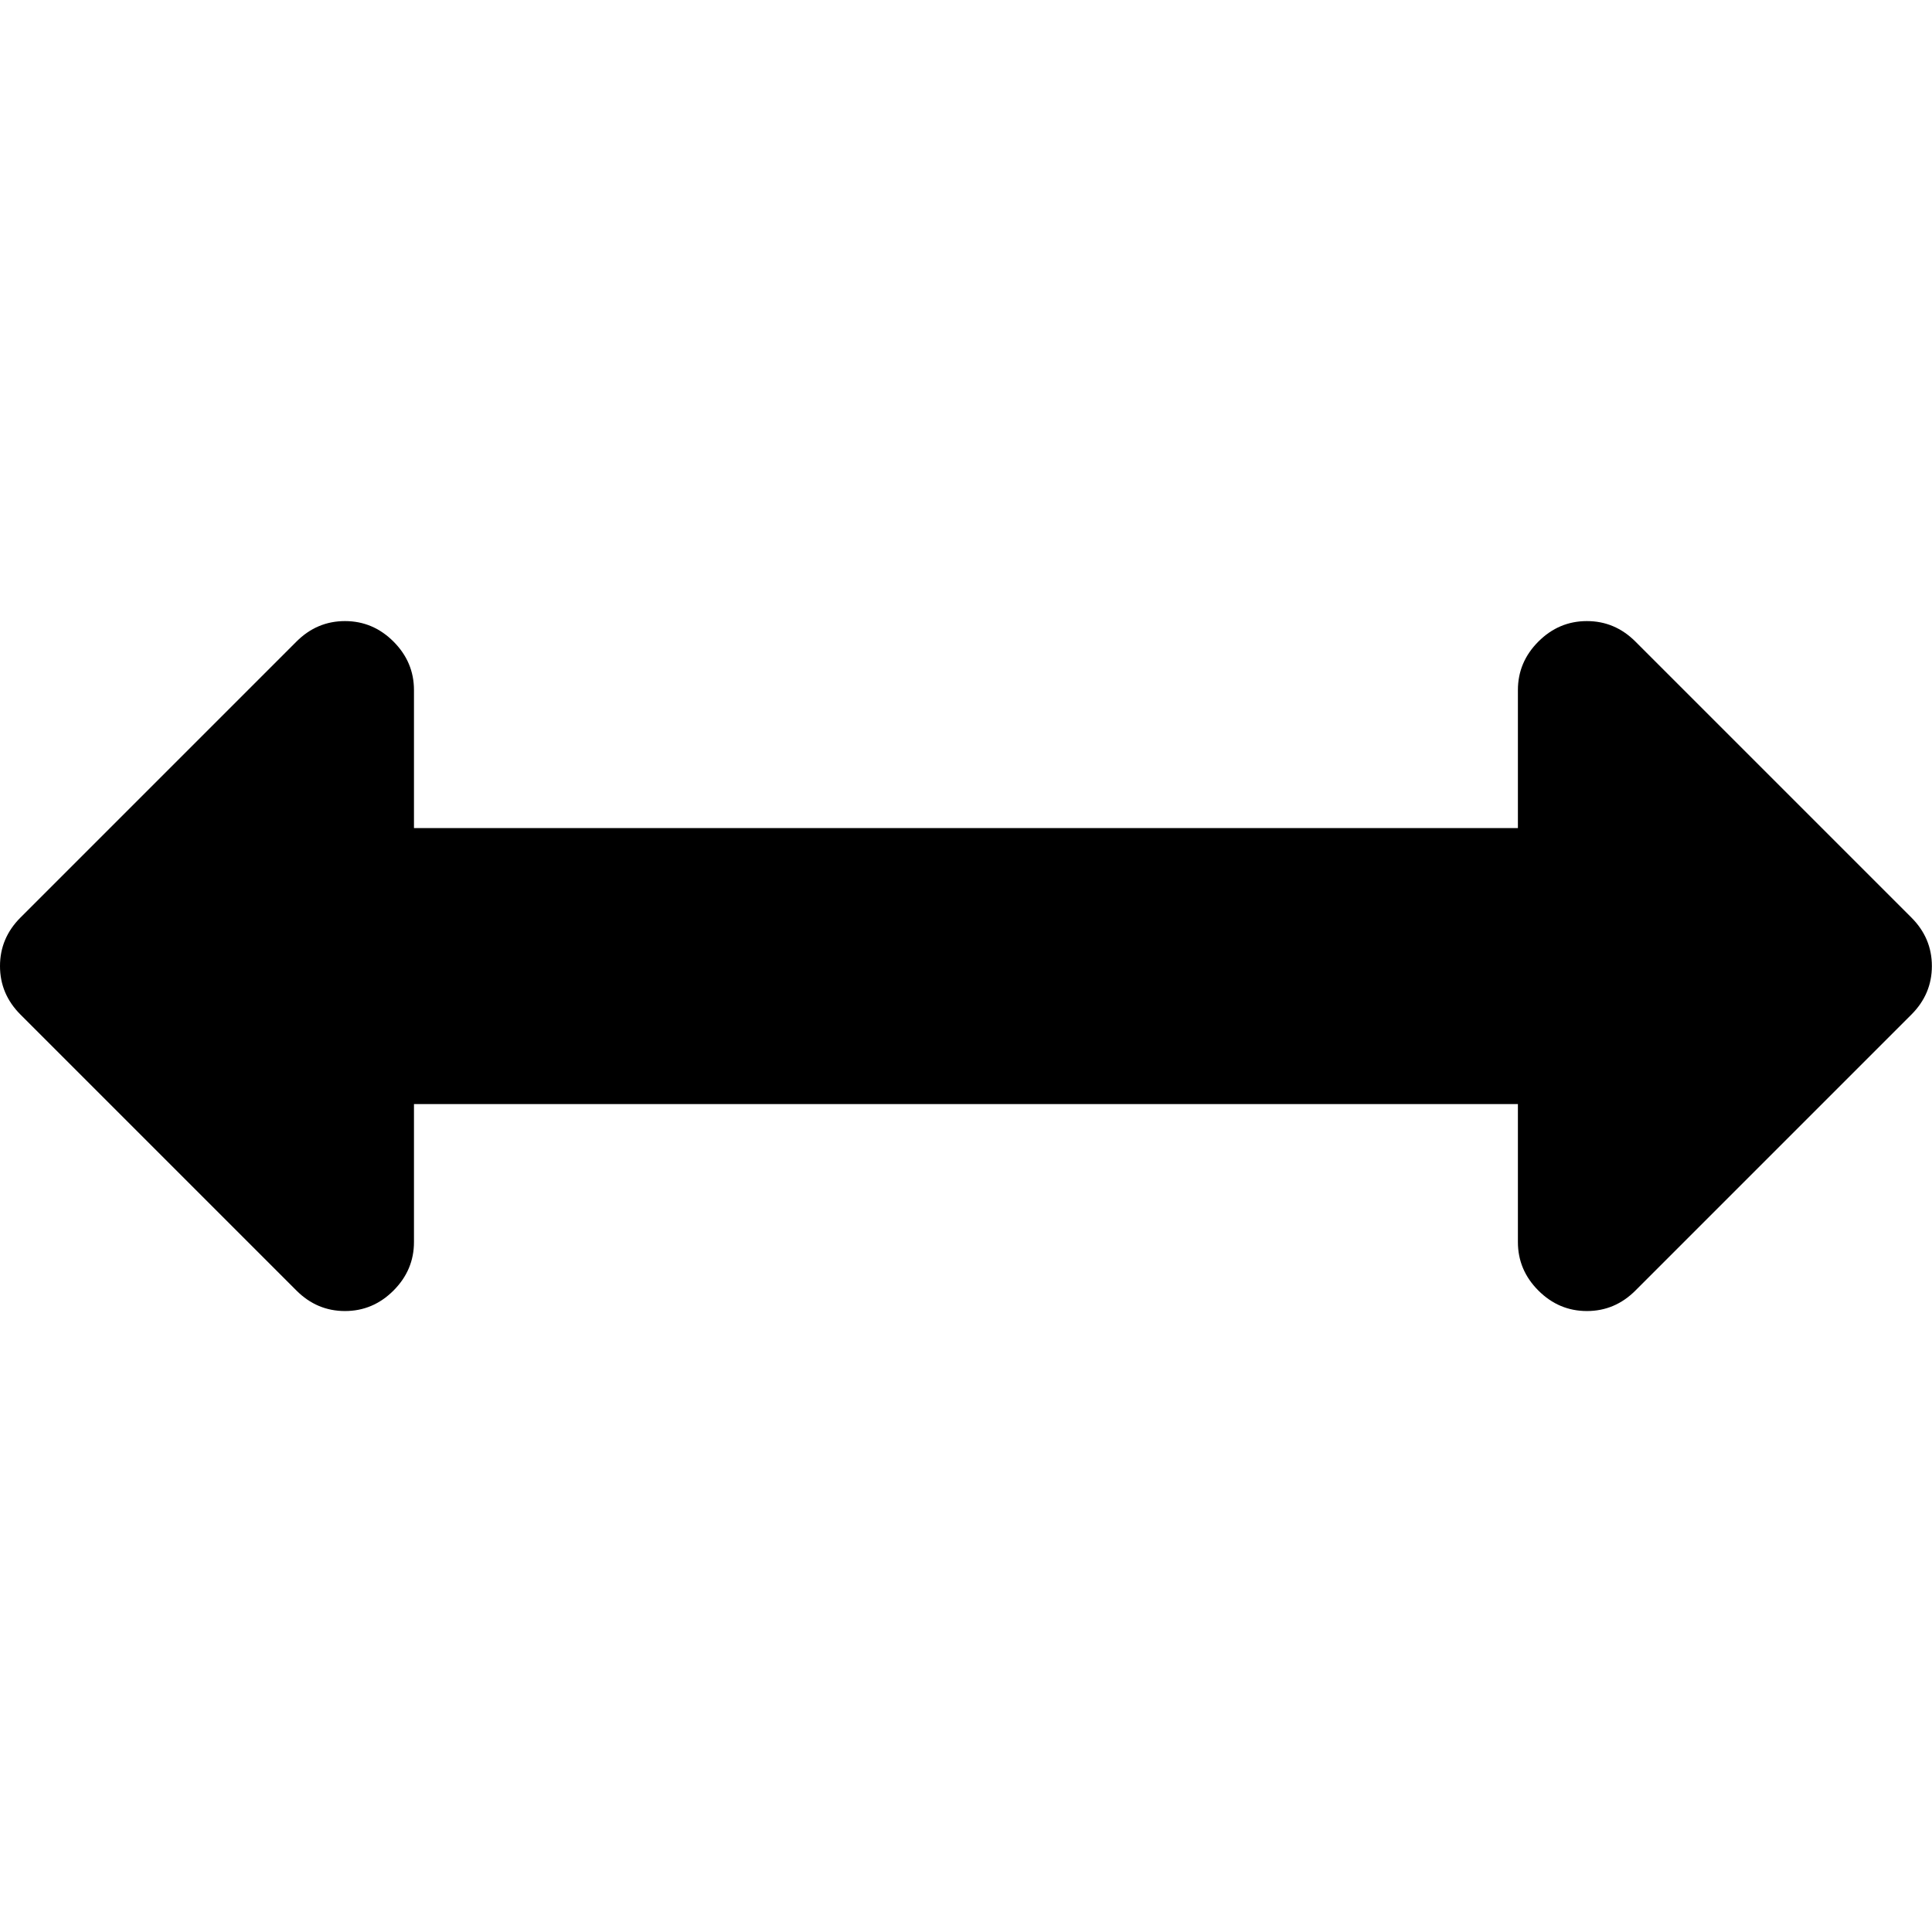 <?xml version="1.0" standalone="no"?><!DOCTYPE svg PUBLIC "-//W3C//DTD SVG 1.1//EN" "http://www.w3.org/Graphics/SVG/1.1/DTD/svg11.dtd"><svg t="1520301761193" class="icon" style="" viewBox="0 0 1024 1024" version="1.1" xmlns="http://www.w3.org/2000/svg" p-id="2465" xmlns:xlink="http://www.w3.org/1999/xlink" width="200" height="200"><defs><style type="text/css"></style></defs><path d="M1023.934 512.033q0 14.856-10.856 25.713l-146.276 146.276q-10.856 10.856-25.713 10.856t-25.713-10.856-10.856-25.713l0-73.138-585.105 0 0 73.138q0 14.856-10.856 25.713t-25.713 10.856-25.713-10.856l-146.276-146.276q-10.856-10.856-10.856-25.713t10.856-25.713l146.276-146.276q10.856-10.856 25.713-10.856t25.713 10.856 10.856 25.713l0 73.138 585.105 0 0-73.138q0-14.856 10.856-25.713t25.713-10.856 25.713 10.856l146.276 146.276q10.856 10.856 10.856 25.713z" p-id="2466" fill="#000000"></path></svg>